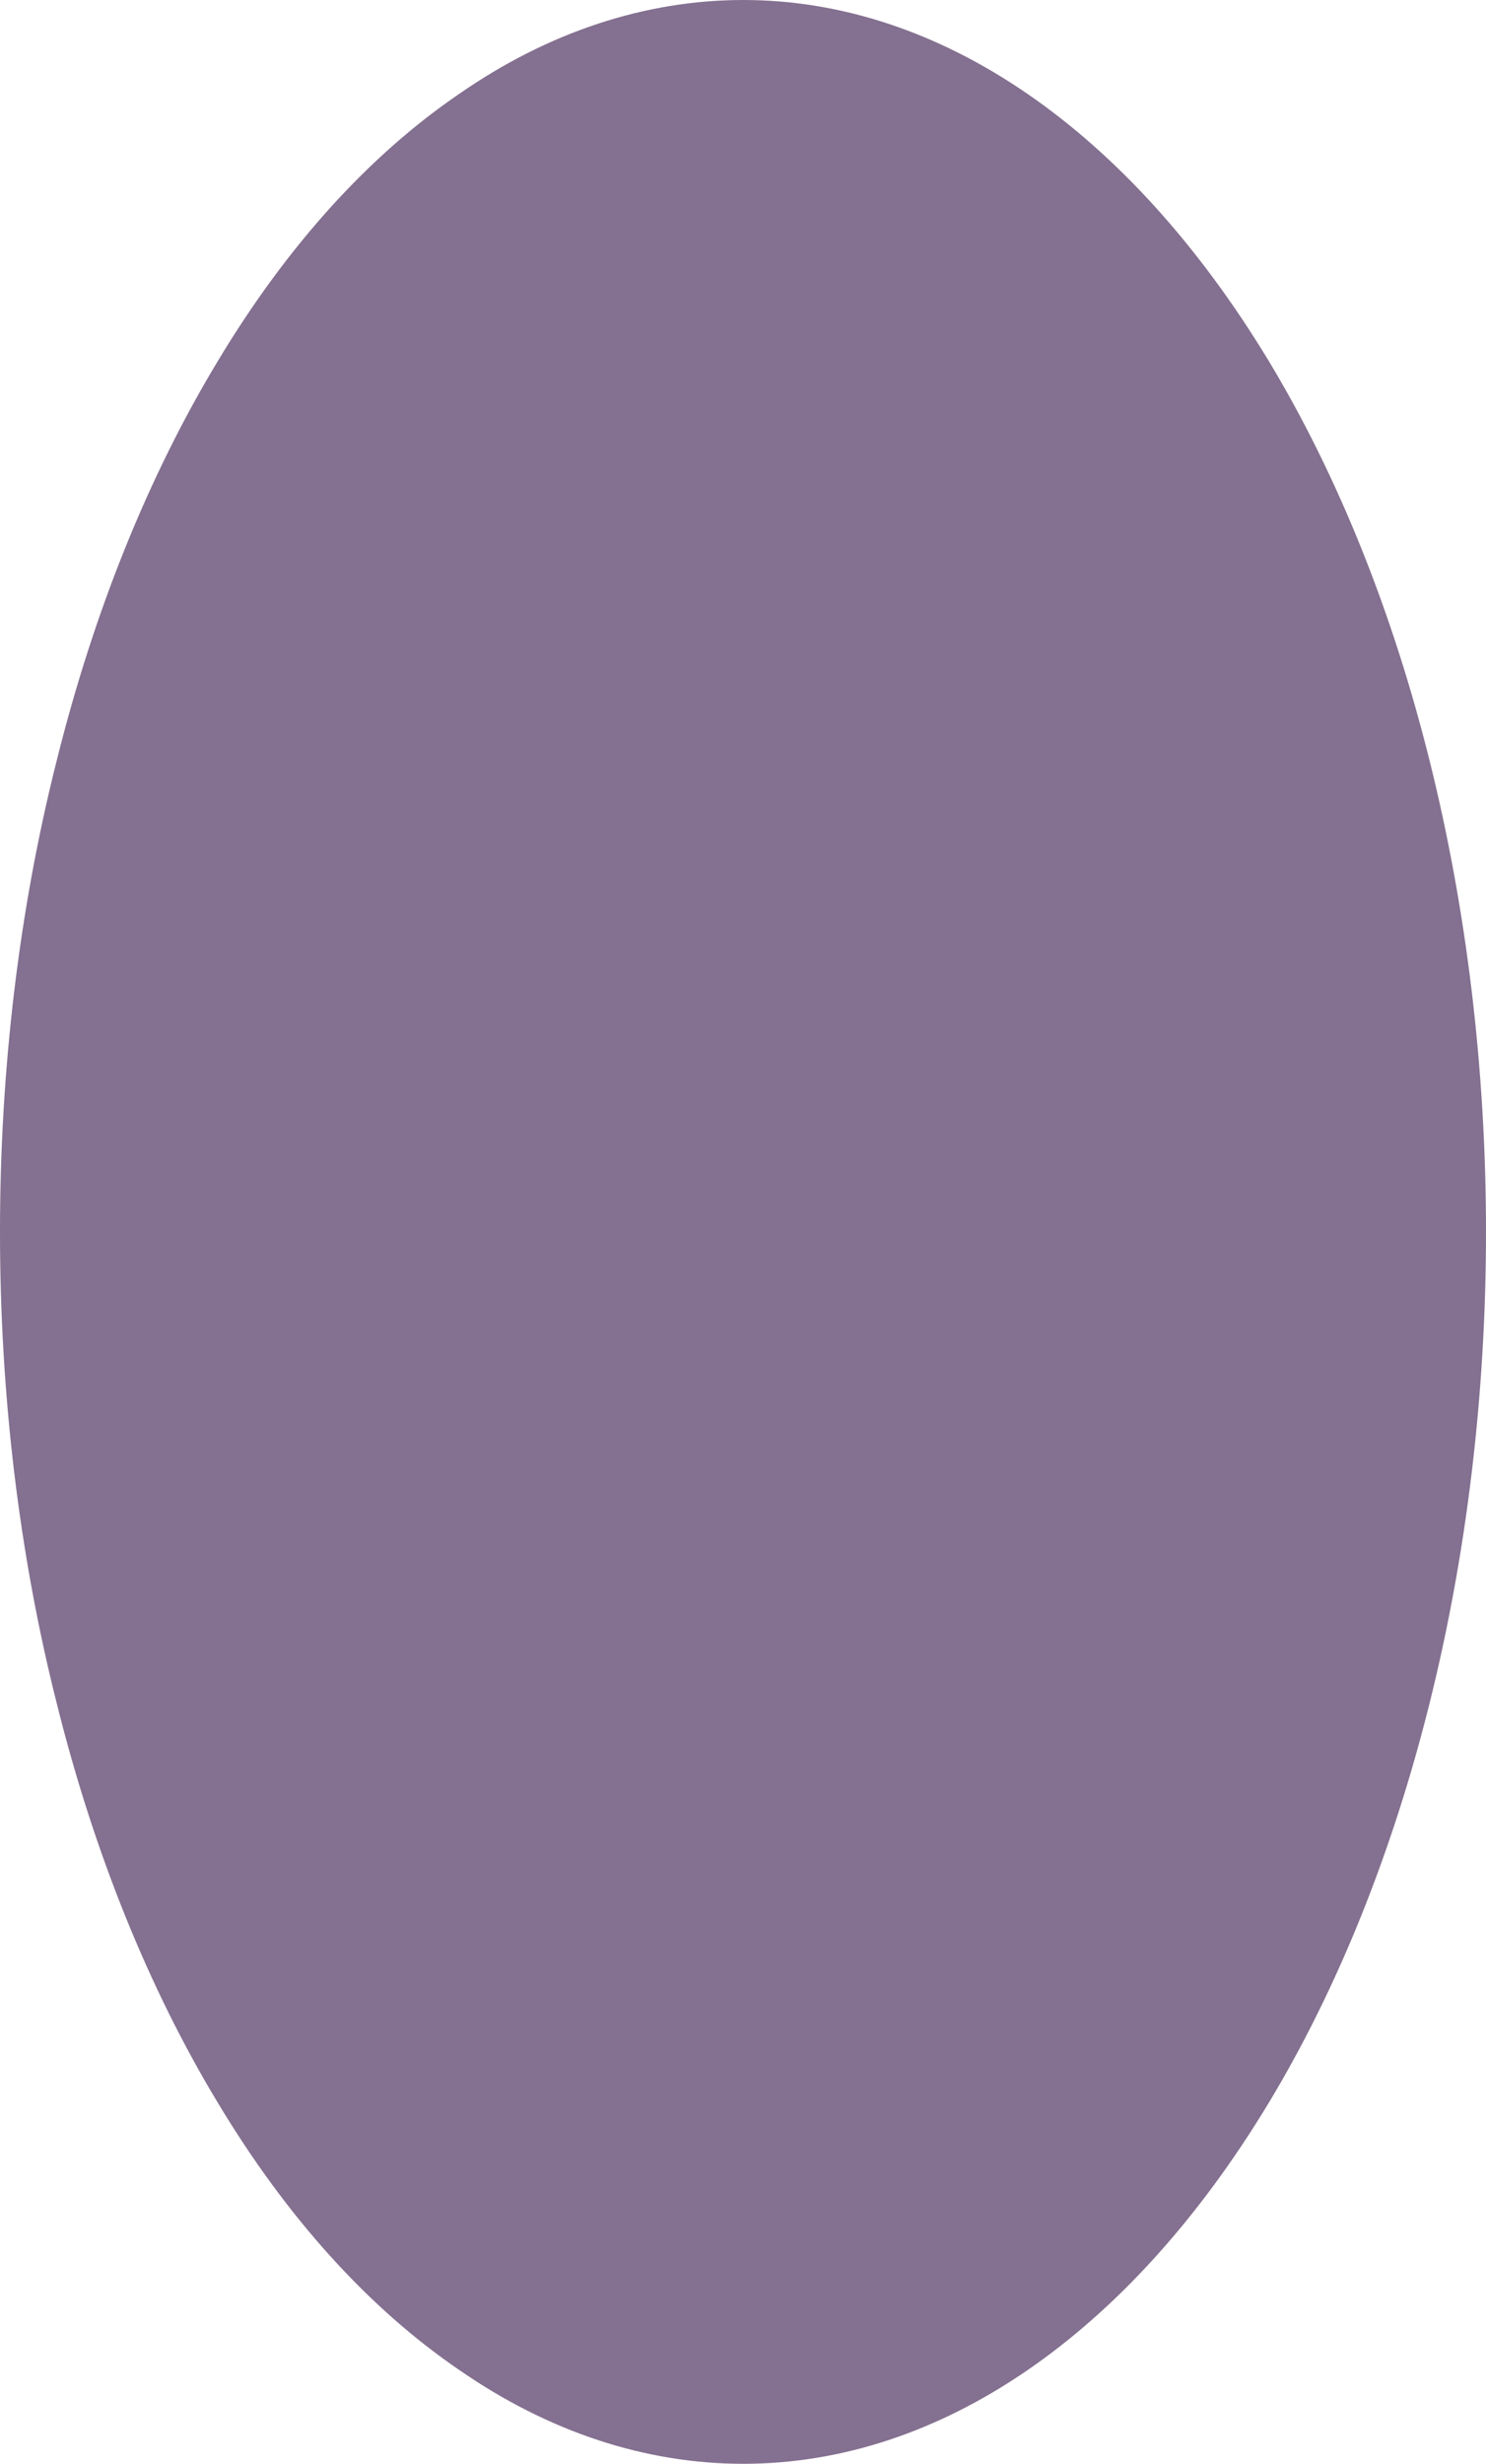 <svg 
          width="2.435" 
          height="4.034" fill="none" 
          xmlns="http://www.w3.org/2000/svg">
          <path d="M 2.435 2.017 C 2.435 2.552 2.307 3.065 2.079 3.443 C 1.85 3.822 1.541 4.034 1.218 4.034 C 1.058 4.034 0.899 3.982 0.752 3.88 C 0.604 3.779 0.47 3.631 0.357 3.443 C 0.244 3.256 0.154 3.034 0.093 2.789 C 0.031 2.544 0 2.282 0 2.017 C 0 1.752 0.031 1.49 0.093 1.245 C 0.154 1 0.244 0.778 0.357 0.591 C 0.47 0.403 0.604 0.255 0.752 0.154 C 0.899 0.052 1.058 -2.4525707361741213e-8 1.218 4.3102926400850775e-15 C 1.541 4.3102926400850775e-15 1.85 0.213 2.079 0.591 C 2.307 0.969 2.435 1.482 2.435 2.017 Z" fill="rgb(131.629,111.63,143.781)"/>
        </svg>